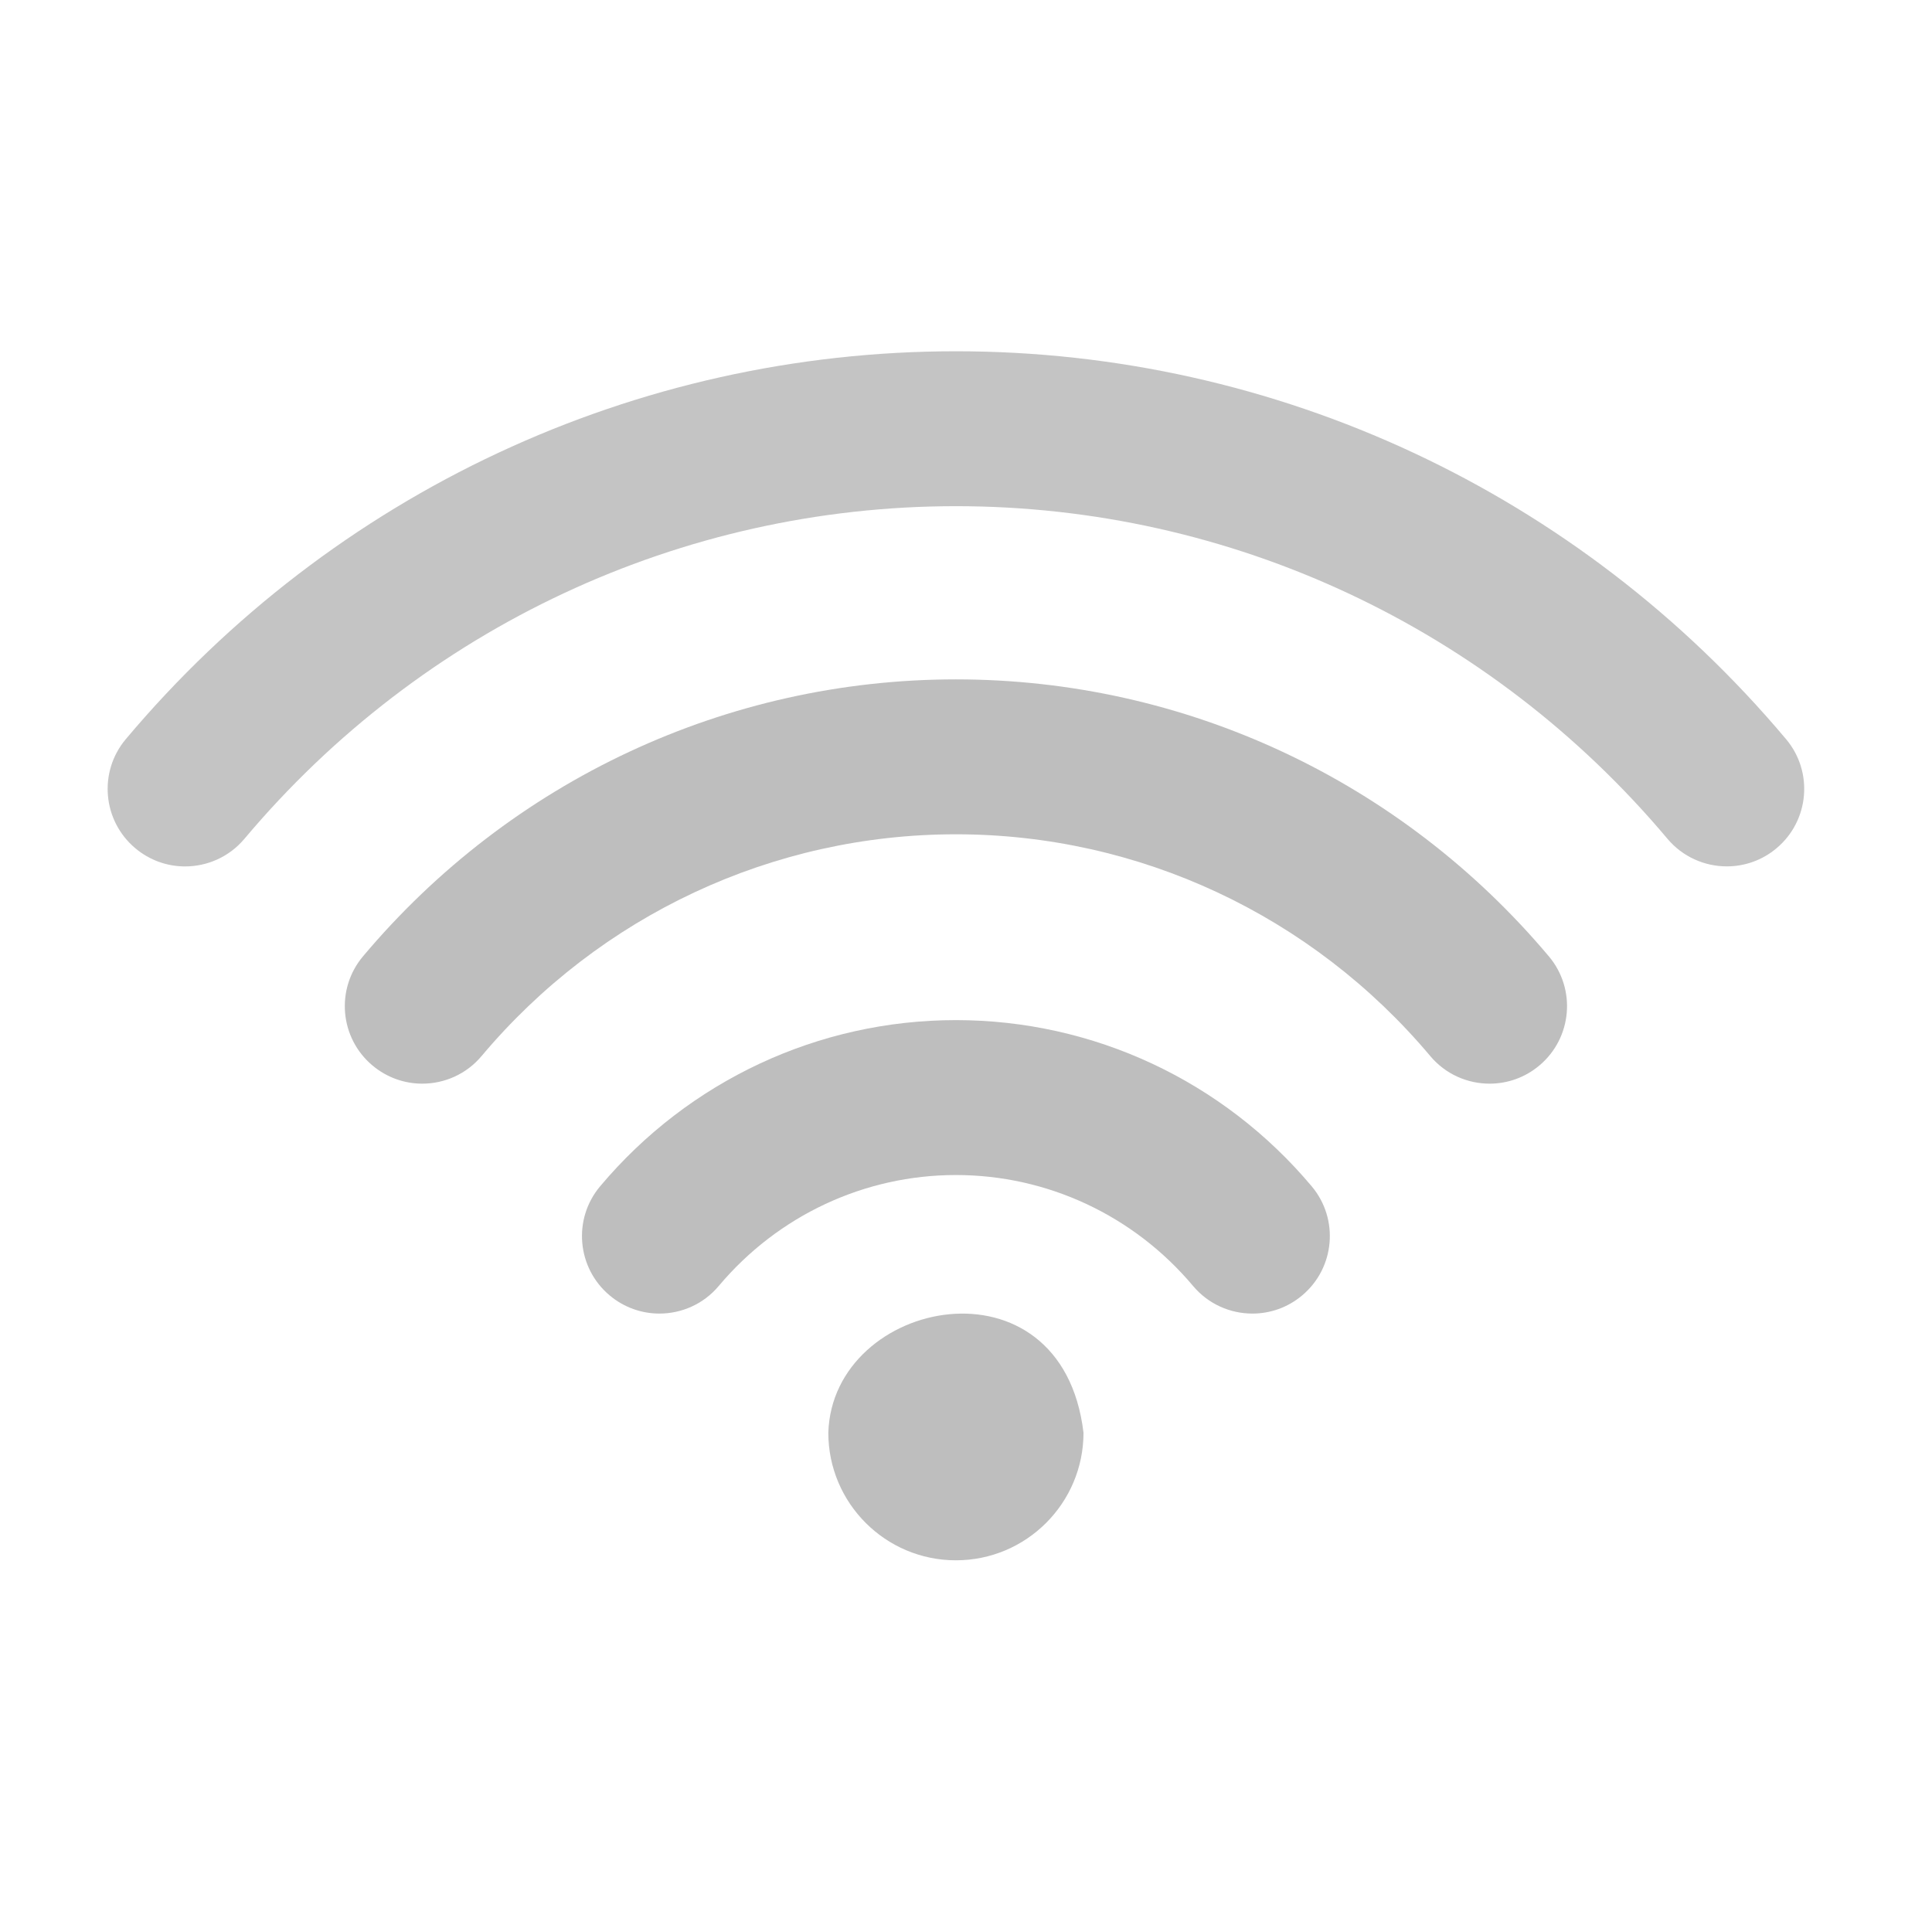 <svg version="1.1" viewBox="0 0 16.029 16" xmlns="http://www.w3.org/2000/svg">
 <g transform="matrix(.023 0 0 .023 18.435 -3.821)">
  <path d="m-456.7 534.13c-49.553 0-96.331 21.852-128.34 59.948-9.93 11.811-8.402 29.434 3.428 39.363 5.234 4.396 11.605 6.557 17.958 6.557 7.973 0 15.891-3.39 21.405-9.966 21.368-25.429 52.552-40.016 85.544-40.016s64.177 14.587 85.544 40.016c5.533 6.595 13.45 9.966 21.405 9.966 6.353 0 12.724-2.142 17.958-6.557 11.83-9.93 13.357-27.553 3.428-39.363-32.005-38.096-78.783-59.948-128.34-59.948z" fill="#bebebe"/>
  <path d="m-456.71 411.21c-82.545 0-160.49 36.419-213.88 99.926-9.929 11.811-8.402 29.434 3.428 39.363 5.234 4.396 11.605 6.558 17.958 6.558 7.973 0 15.891-3.391 21.405-9.967 42.716-50.838 105.09-79.993 171.09-79.993s128.37 29.155 171.11 79.993c5.533 6.595 13.45 9.967 21.404 9.967 6.353 0 12.724-2.143 17.959-6.558 11.829-9.929 13.356-27.57 3.428-39.363-53.41-63.506-131.35-99.926-213.9-99.926z" fill="#bebebe"/>
  <path d="m-157.26 432.77c-74.739-88.935-183.89-139.92-299.44-139.92s-224.69 50.988-299.44 139.92c-9.93 11.811-8.402 29.434 3.428 39.363 5.234 4.396 11.587 6.558 17.939 6.558 7.973 0 15.891-3.391 21.423-9.967 64.084-76.248 157.64-119.99 256.65-119.99s192.57 43.741 256.65 119.97c5.533 6.576 13.45 9.967 21.424 9.967 6.353 0 12.724-2.143 17.958-6.558 11.811-9.912 13.34-27.553 3.41-39.345z" fill="#565656" fill-opacity=".349"/>
  <path d="m-502.73 682.98c0 25.406 20.62 46.025 46.025 46.025 25.405 0 46.025-20.619 46.025-46.025-7.776-65.326-90.569-48.667-92.049 0z" fill="#bebebe"/>
 </g>
</svg>
